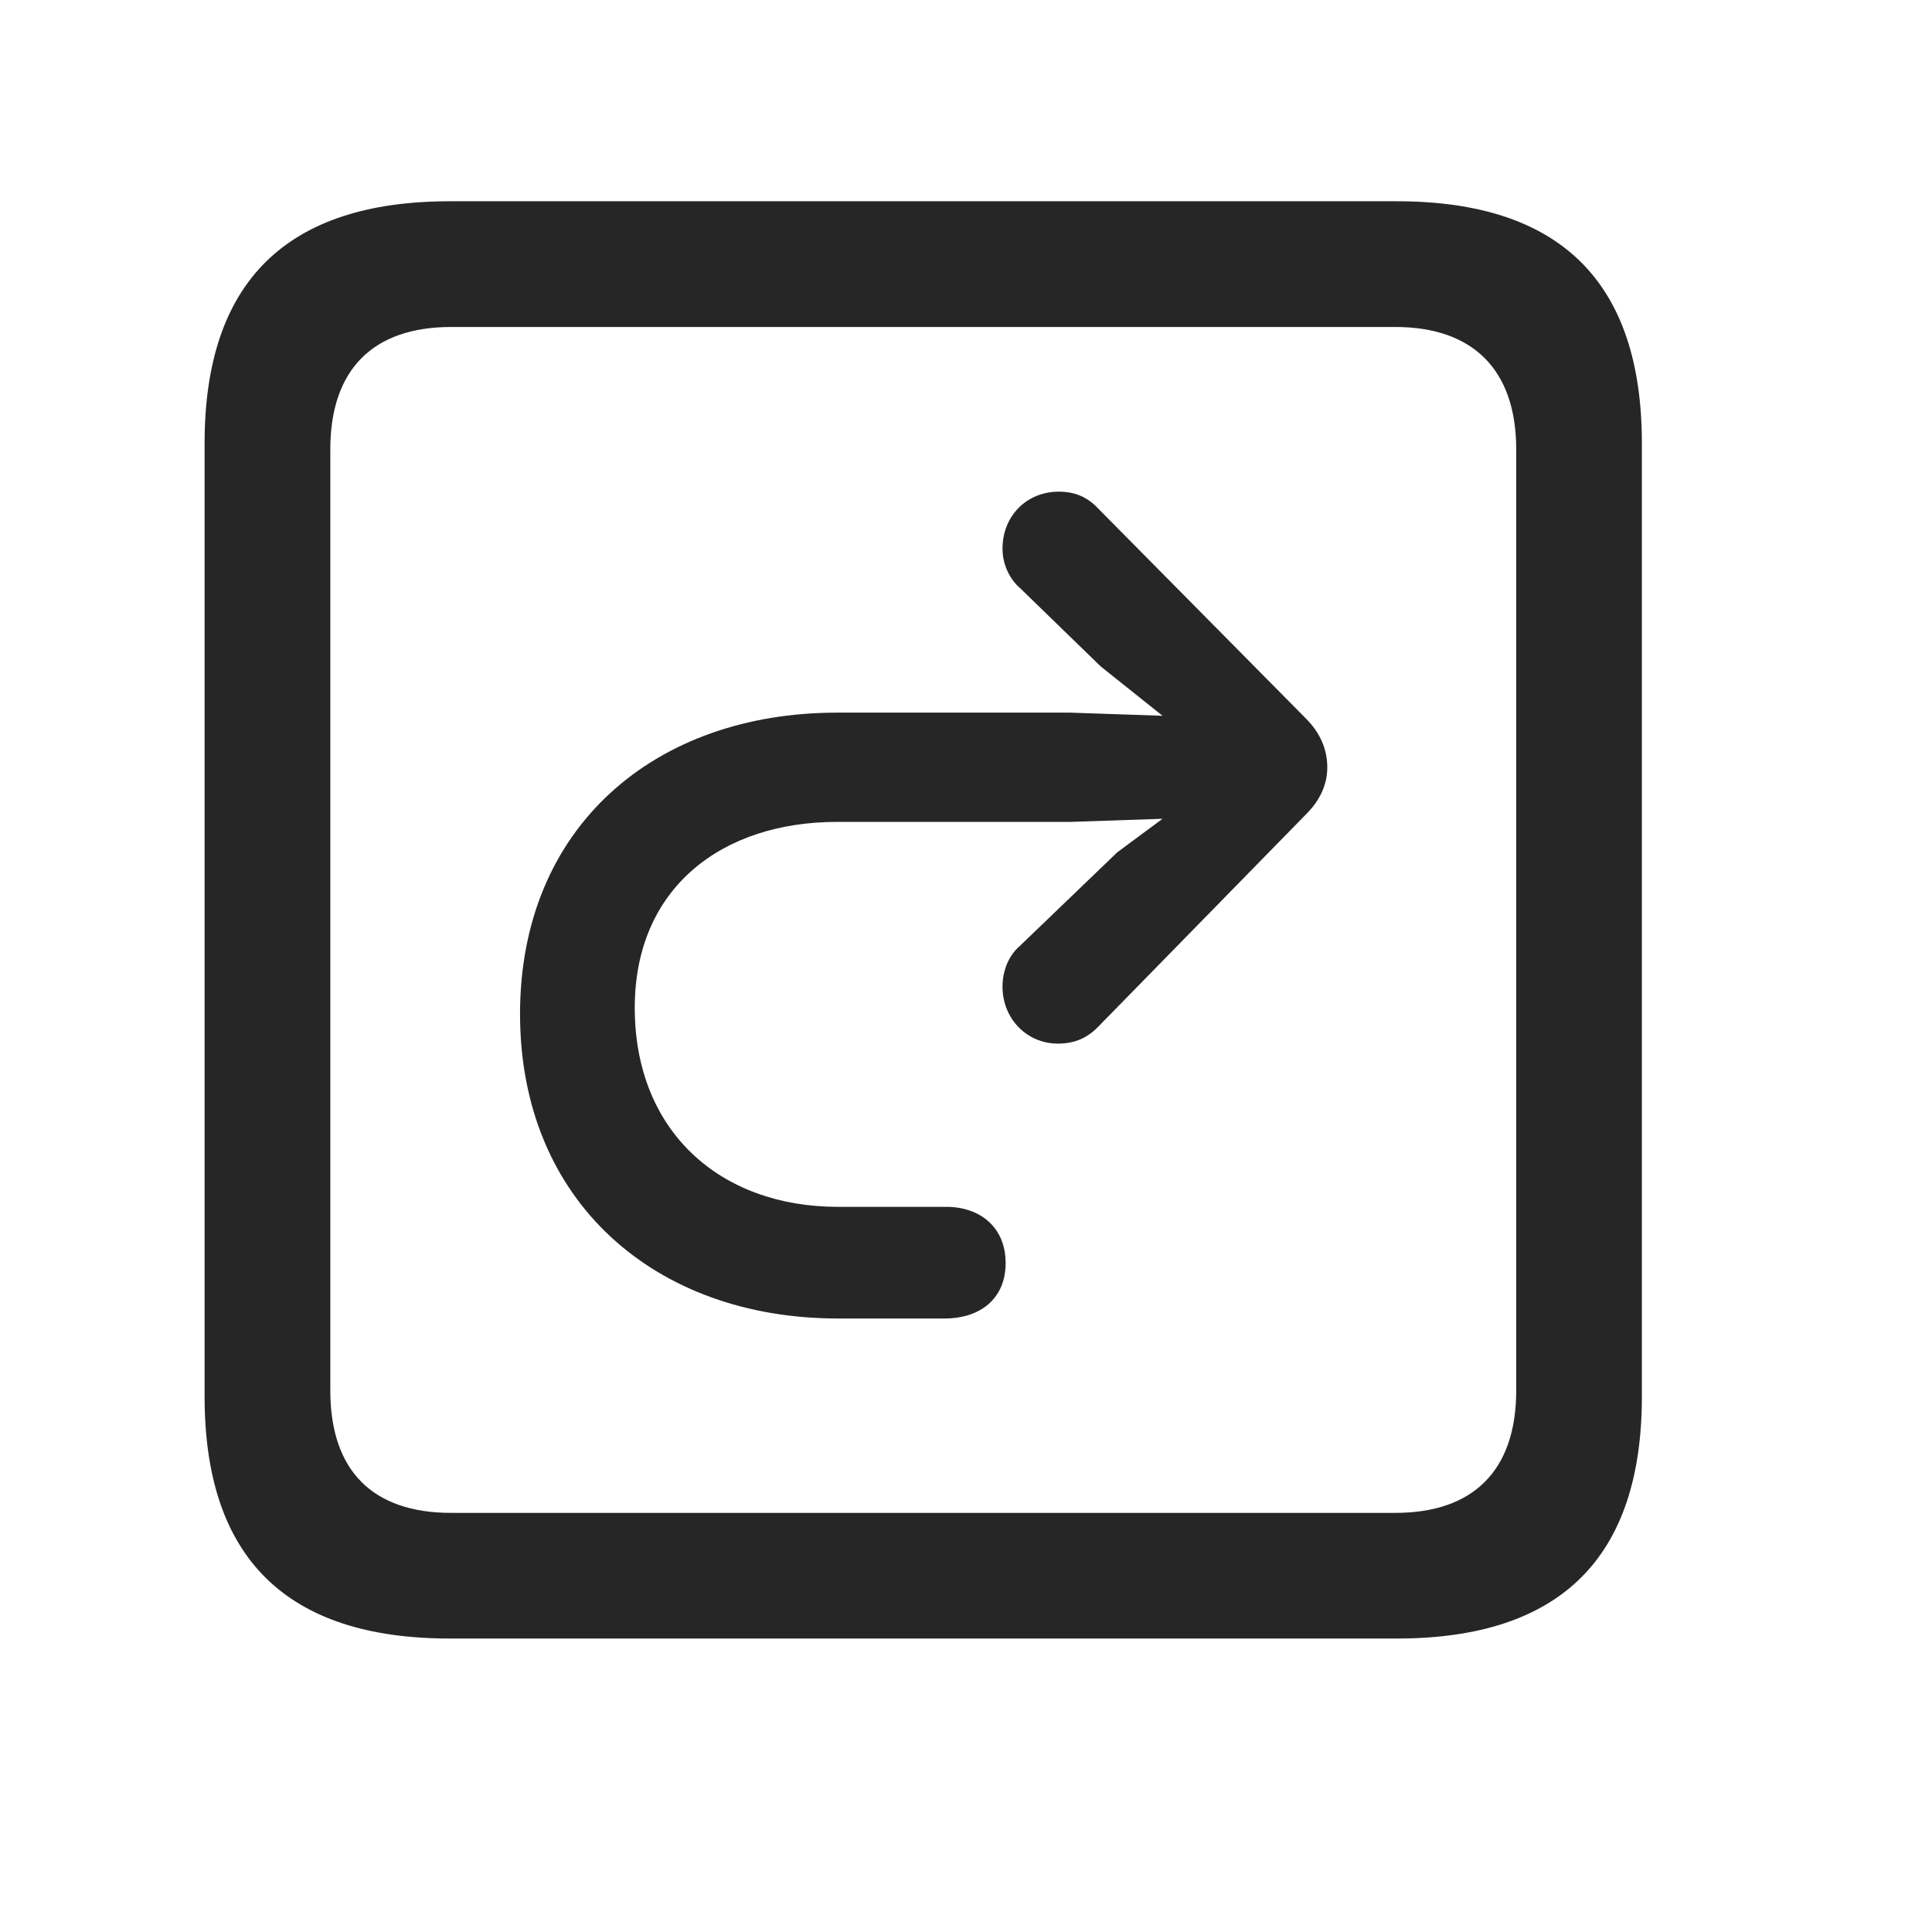 <svg width="29" height="29" viewBox="0 0 29 29" fill="currentColor" xmlns="http://www.w3.org/2000/svg">
<g clip-path="url(#clip0_2207_37439)">
<path d="M6.751 24.595H20.966C23.427 24.595 24.645 23.377 24.645 20.962V6.654C24.645 4.24 23.427 3.021 20.966 3.021H6.751C4.302 3.021 3.071 4.228 3.071 6.654V20.962C3.071 23.388 4.302 24.595 6.751 24.595ZM6.774 22.709C5.603 22.709 4.958 22.087 4.958 20.869V6.748C4.958 5.541 5.603 4.908 6.774 4.908H20.942C22.102 4.908 22.759 5.541 22.759 6.748V20.869C22.759 22.087 22.102 22.709 20.942 22.709H6.774Z" fill="currentColor" fill-opacity="0.85"/>
<path d="M7.806 15.22C7.806 18.044 9.845 19.791 12.575 19.791C12.716 19.791 14.122 19.791 14.181 19.791C14.708 19.791 15.095 19.498 15.095 18.959C15.095 18.419 14.708 18.115 14.204 18.115C14.157 18.115 12.716 18.115 12.575 18.115C10.806 18.115 9.528 16.978 9.528 15.127C9.528 13.322 10.841 12.337 12.563 12.337H16.067L17.45 12.29L16.77 12.794L15.306 14.201C15.13 14.353 15.048 14.587 15.048 14.81C15.048 15.29 15.411 15.665 15.88 15.665C16.126 15.665 16.314 15.584 16.477 15.419L19.607 12.22C19.806 12.021 19.923 11.787 19.923 11.517C19.923 11.236 19.806 10.99 19.607 10.79L16.489 7.638C16.325 7.462 16.138 7.38 15.892 7.38C15.411 7.38 15.048 7.744 15.048 8.236C15.048 8.47 15.153 8.693 15.317 8.833L16.524 10.005L17.45 10.744L16.067 10.697H12.563C9.833 10.697 7.806 12.408 7.806 15.22Z" fill="currentColor" fill-opacity="0.85"/>
</g>
<defs>
<clipPath id="clip0_2207_37439">
<rect width="21.574" height="21.855" fill="currentColor" transform="translate(3.071 3.021)"/>
</clipPath>
</defs>
</svg>
